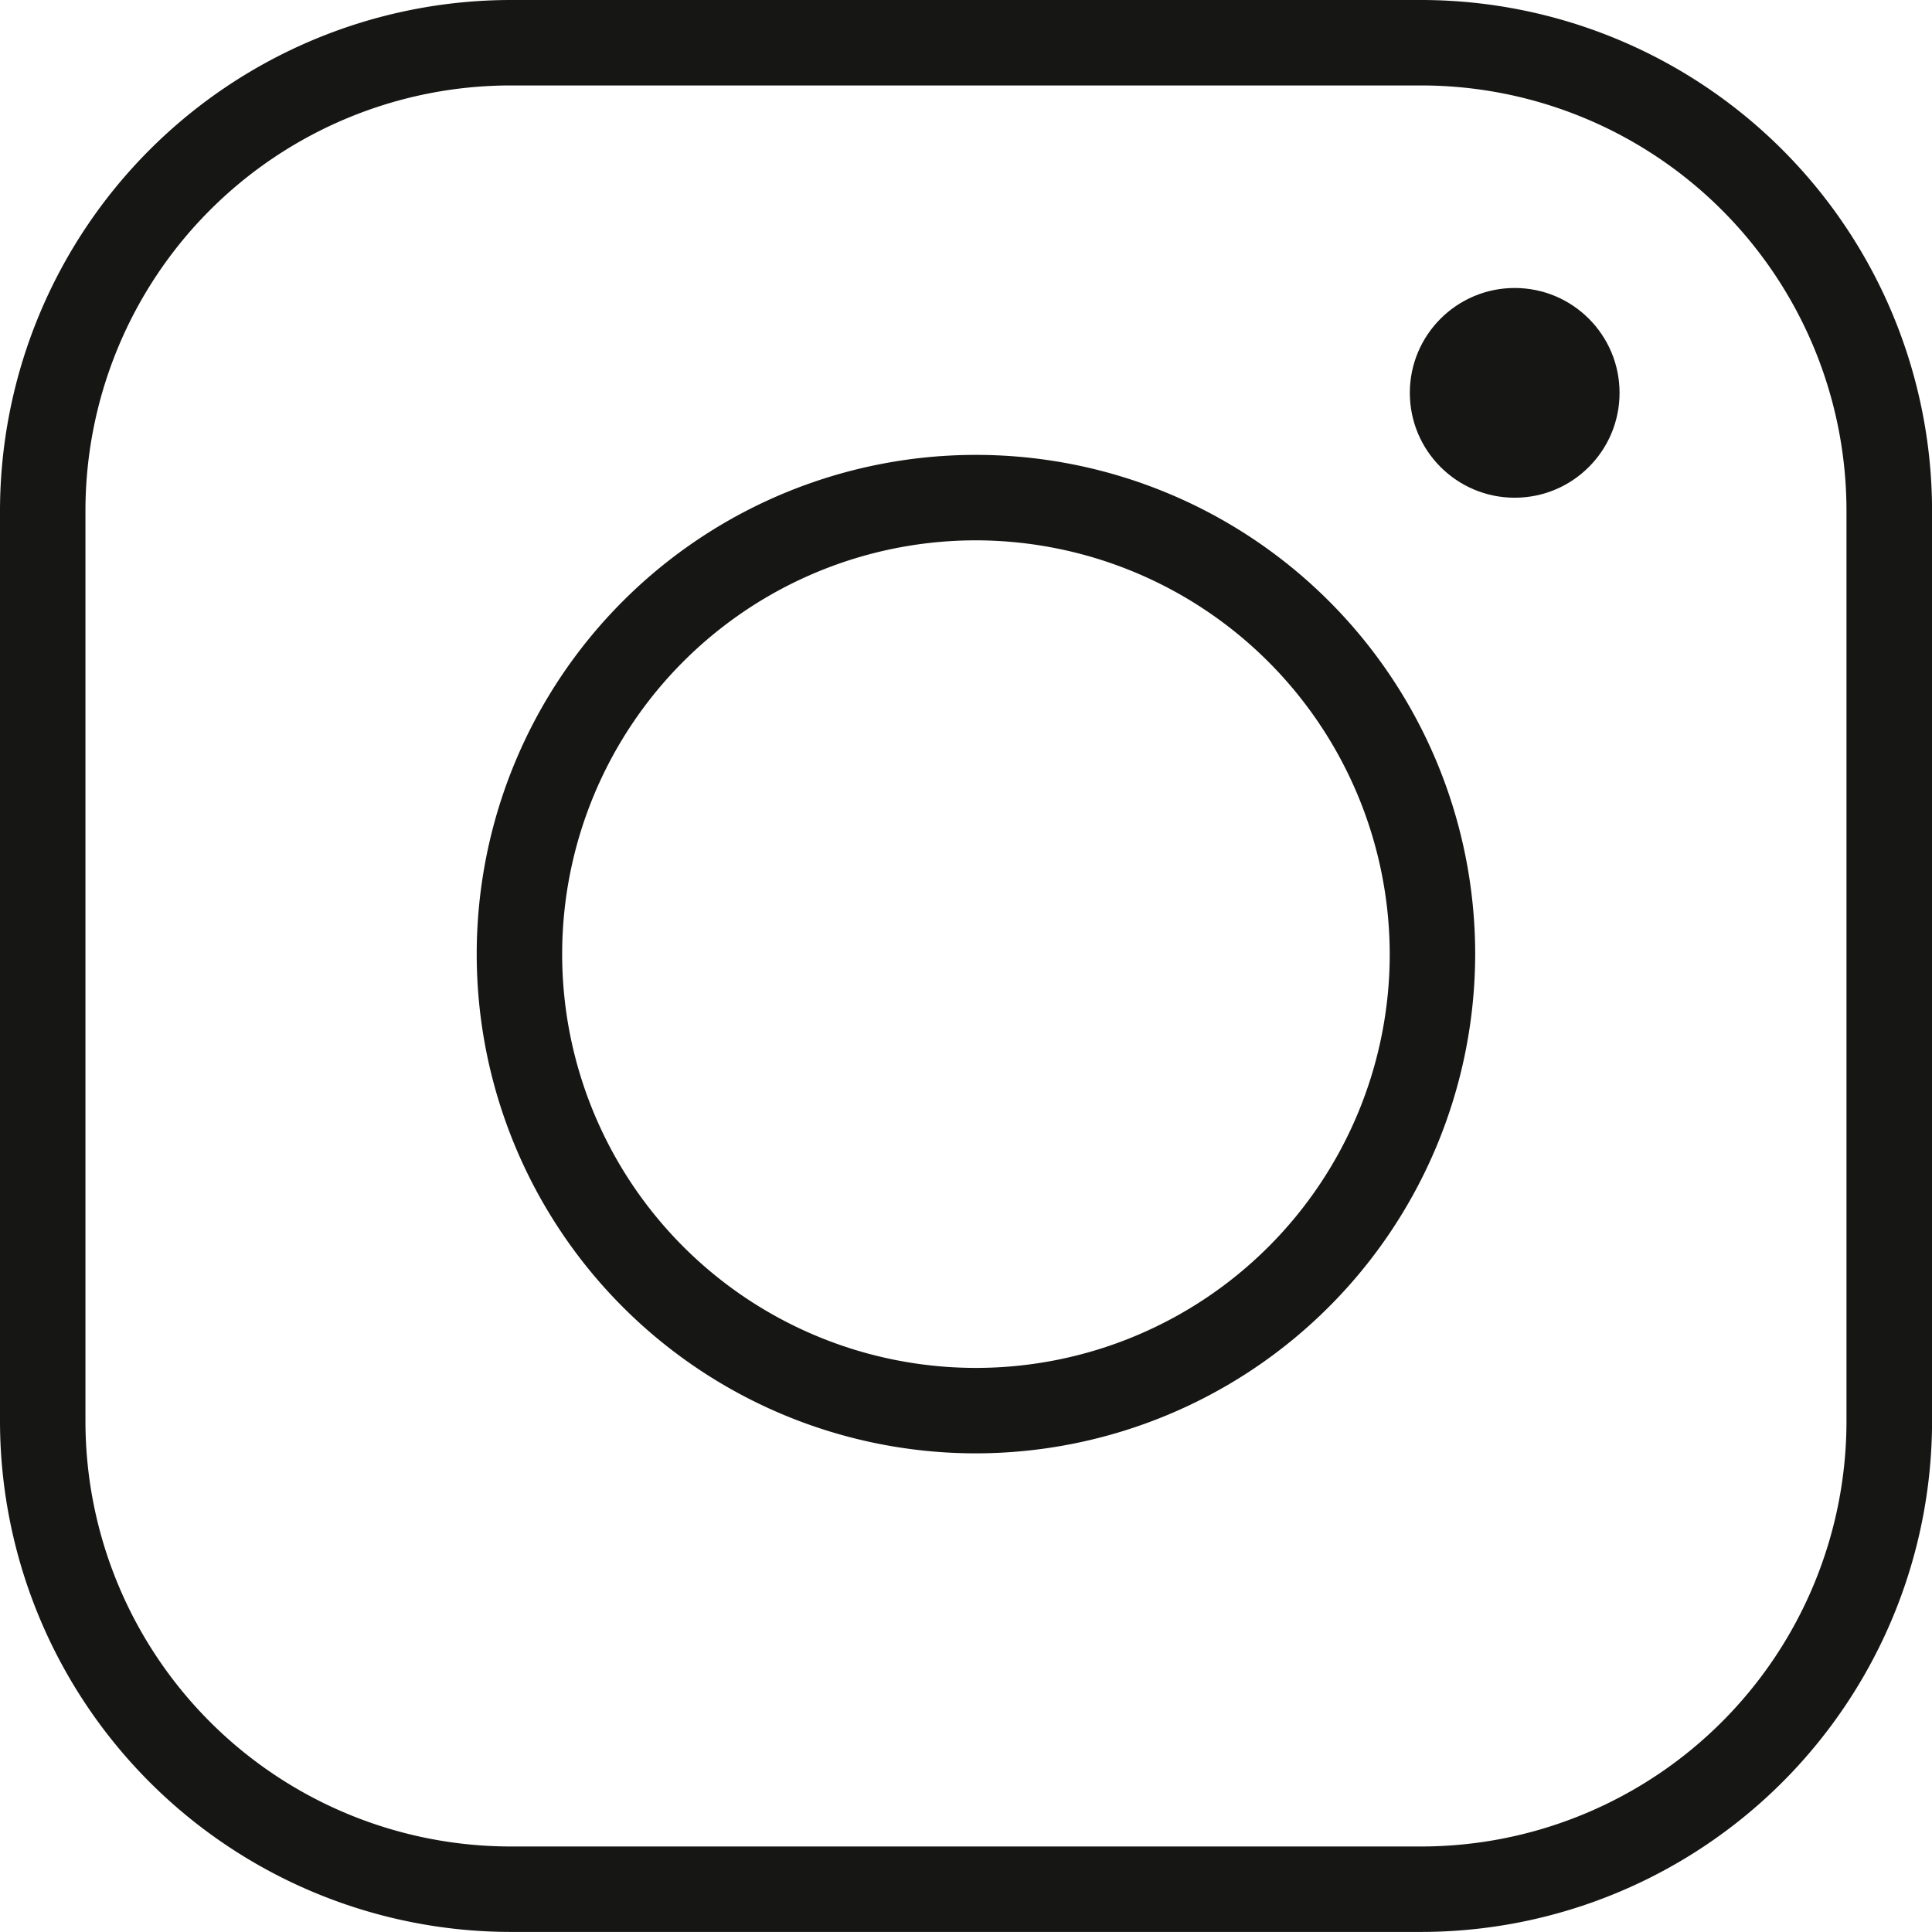 <svg id="Gruppe_4356" data-name="Gruppe 4356" xmlns="http://www.w3.org/2000/svg" width="27.968" height="27.967" viewBox="0 0 27.968 27.967">
  <path
    id="Pfad_22859"
    data-name="Pfad 22859"
    d="M531.768,233.488H518.578a7.4,7.4,0,0,1-7.389-7.388V212.909a7.4,7.4,0,0,1,7.389-7.388h13.191a7.4,7.4,0,0,1,7.389,7.388V226.1A7.4,7.4,0,0,1,531.768,233.488Zm-13.191-26.73a6.158,6.158,0,0,0-6.151,6.151V226.1a6.158,6.158,0,0,0,6.151,6.151h13.191a6.158,6.158,0,0,0,6.151-6.151V212.909a6.158,6.158,0,0,0-6.151-6.151Z"
    transform="translate(-511.189 -205.521)"
    fill="#161615"/>
  <path id="Pfad_22860" data-name="Pfad 22860" d="M537.94,238.605a7.227,7.227,0,1,1,7.227-7.227A7.235,7.235,0,0,1,537.94,238.605Zm0-13.217a5.99,5.99,0,1,0,5.99,5.99A6,6,0,0,0,537.94,225.388Z" transform="translate(-523.812 -217.566)" fill="#161615"/>
  <ellipse id="Ellipse_387" data-name="Ellipse 387" cx="1.518" cy="1.518" rx="1.518" ry="1.518" transform="translate(20.409 4.169)" fill="#161615"/>
</svg>